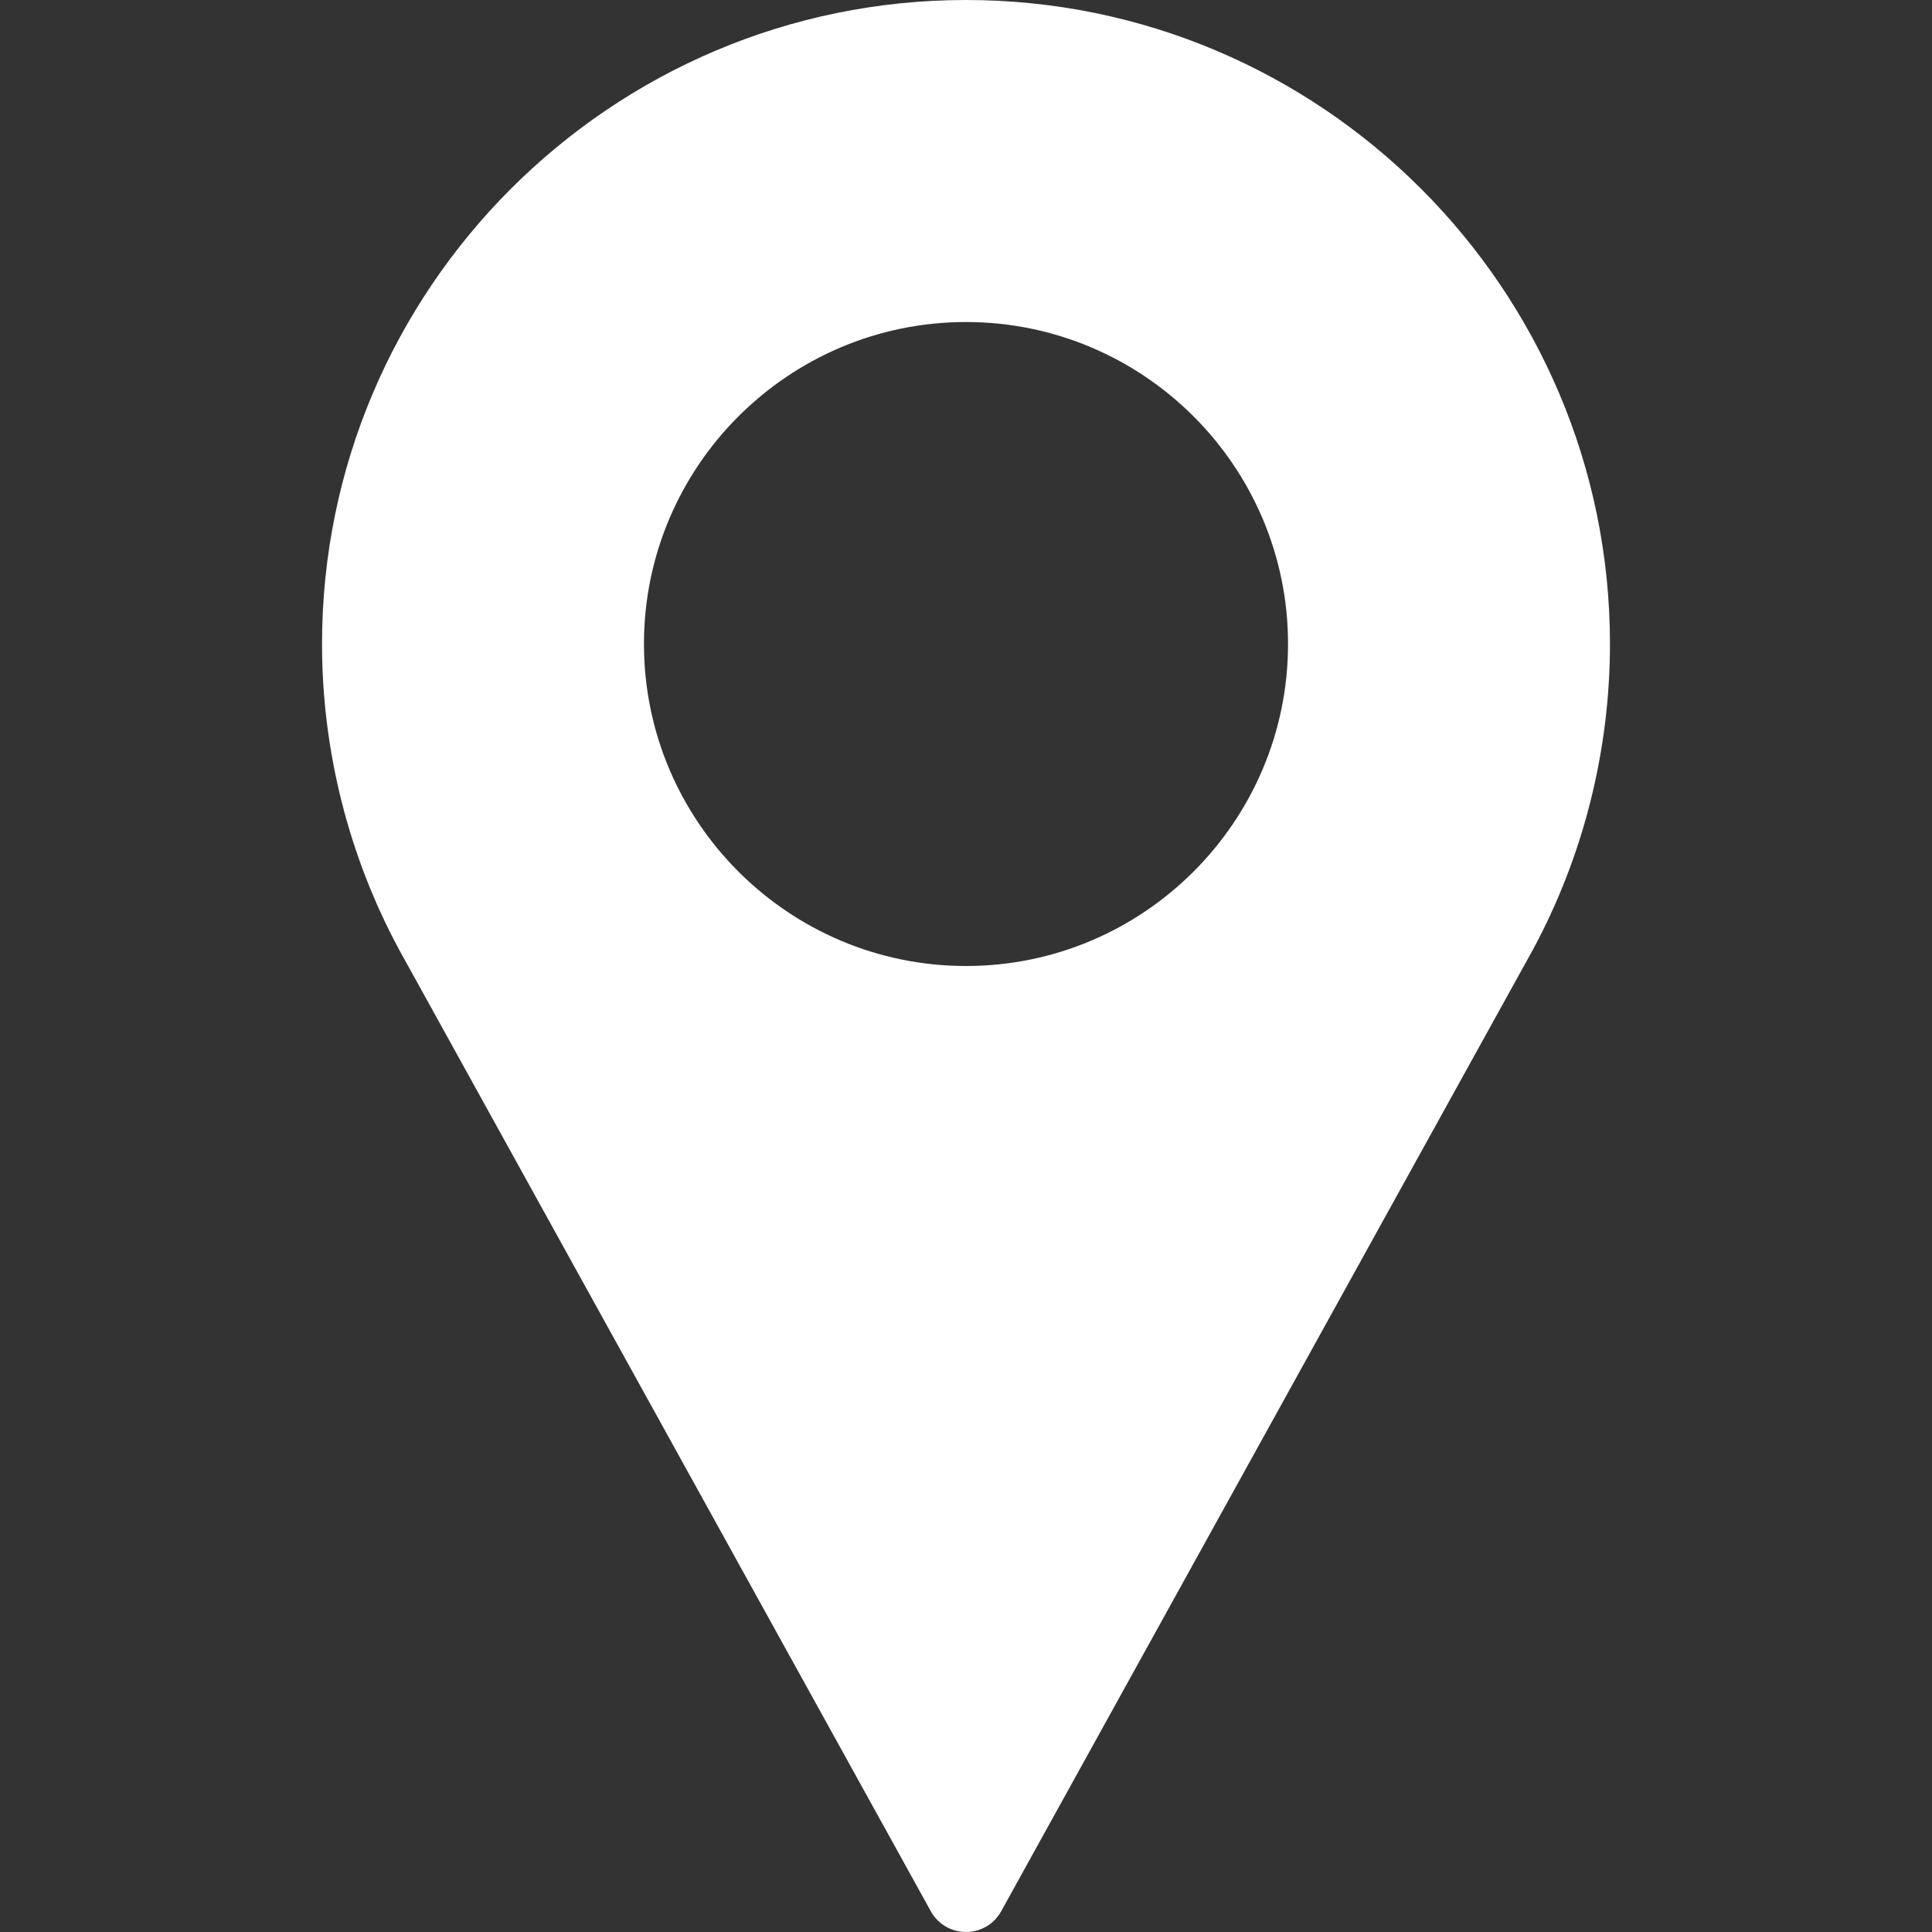 <svg width="19" height="19" viewBox="0 0 19 19" fill="none" xmlns="http://www.w3.org/2000/svg">
<rect x="0" y="0" width="19" height="19" fill="#333333" stroke="none"/>
<g id="001-pin 1">
<g id="Group">
<g id="Group_2">
<path id="Vector" d="M9.5 0C6.008 0 3.167 2.841 3.167 6.333C3.167 7.382 3.429 8.421 3.927 9.343L9.154 18.796C9.223 18.922 9.356 19 9.5 19C9.644 19 9.777 18.922 9.846 18.796L15.075 9.34C15.571 8.421 15.833 7.382 15.833 6.333C15.833 2.841 12.992 0 9.5 0ZM9.5 9.5C7.754 9.5 6.333 8.079 6.333 6.333C6.333 4.587 7.754 3.167 9.5 3.167C11.246 3.167 12.667 4.587 12.667 6.333C12.667 8.079 11.246 9.5 9.5 9.5Z" fill="white"/>
</g>
</g>
</g>
</svg>
